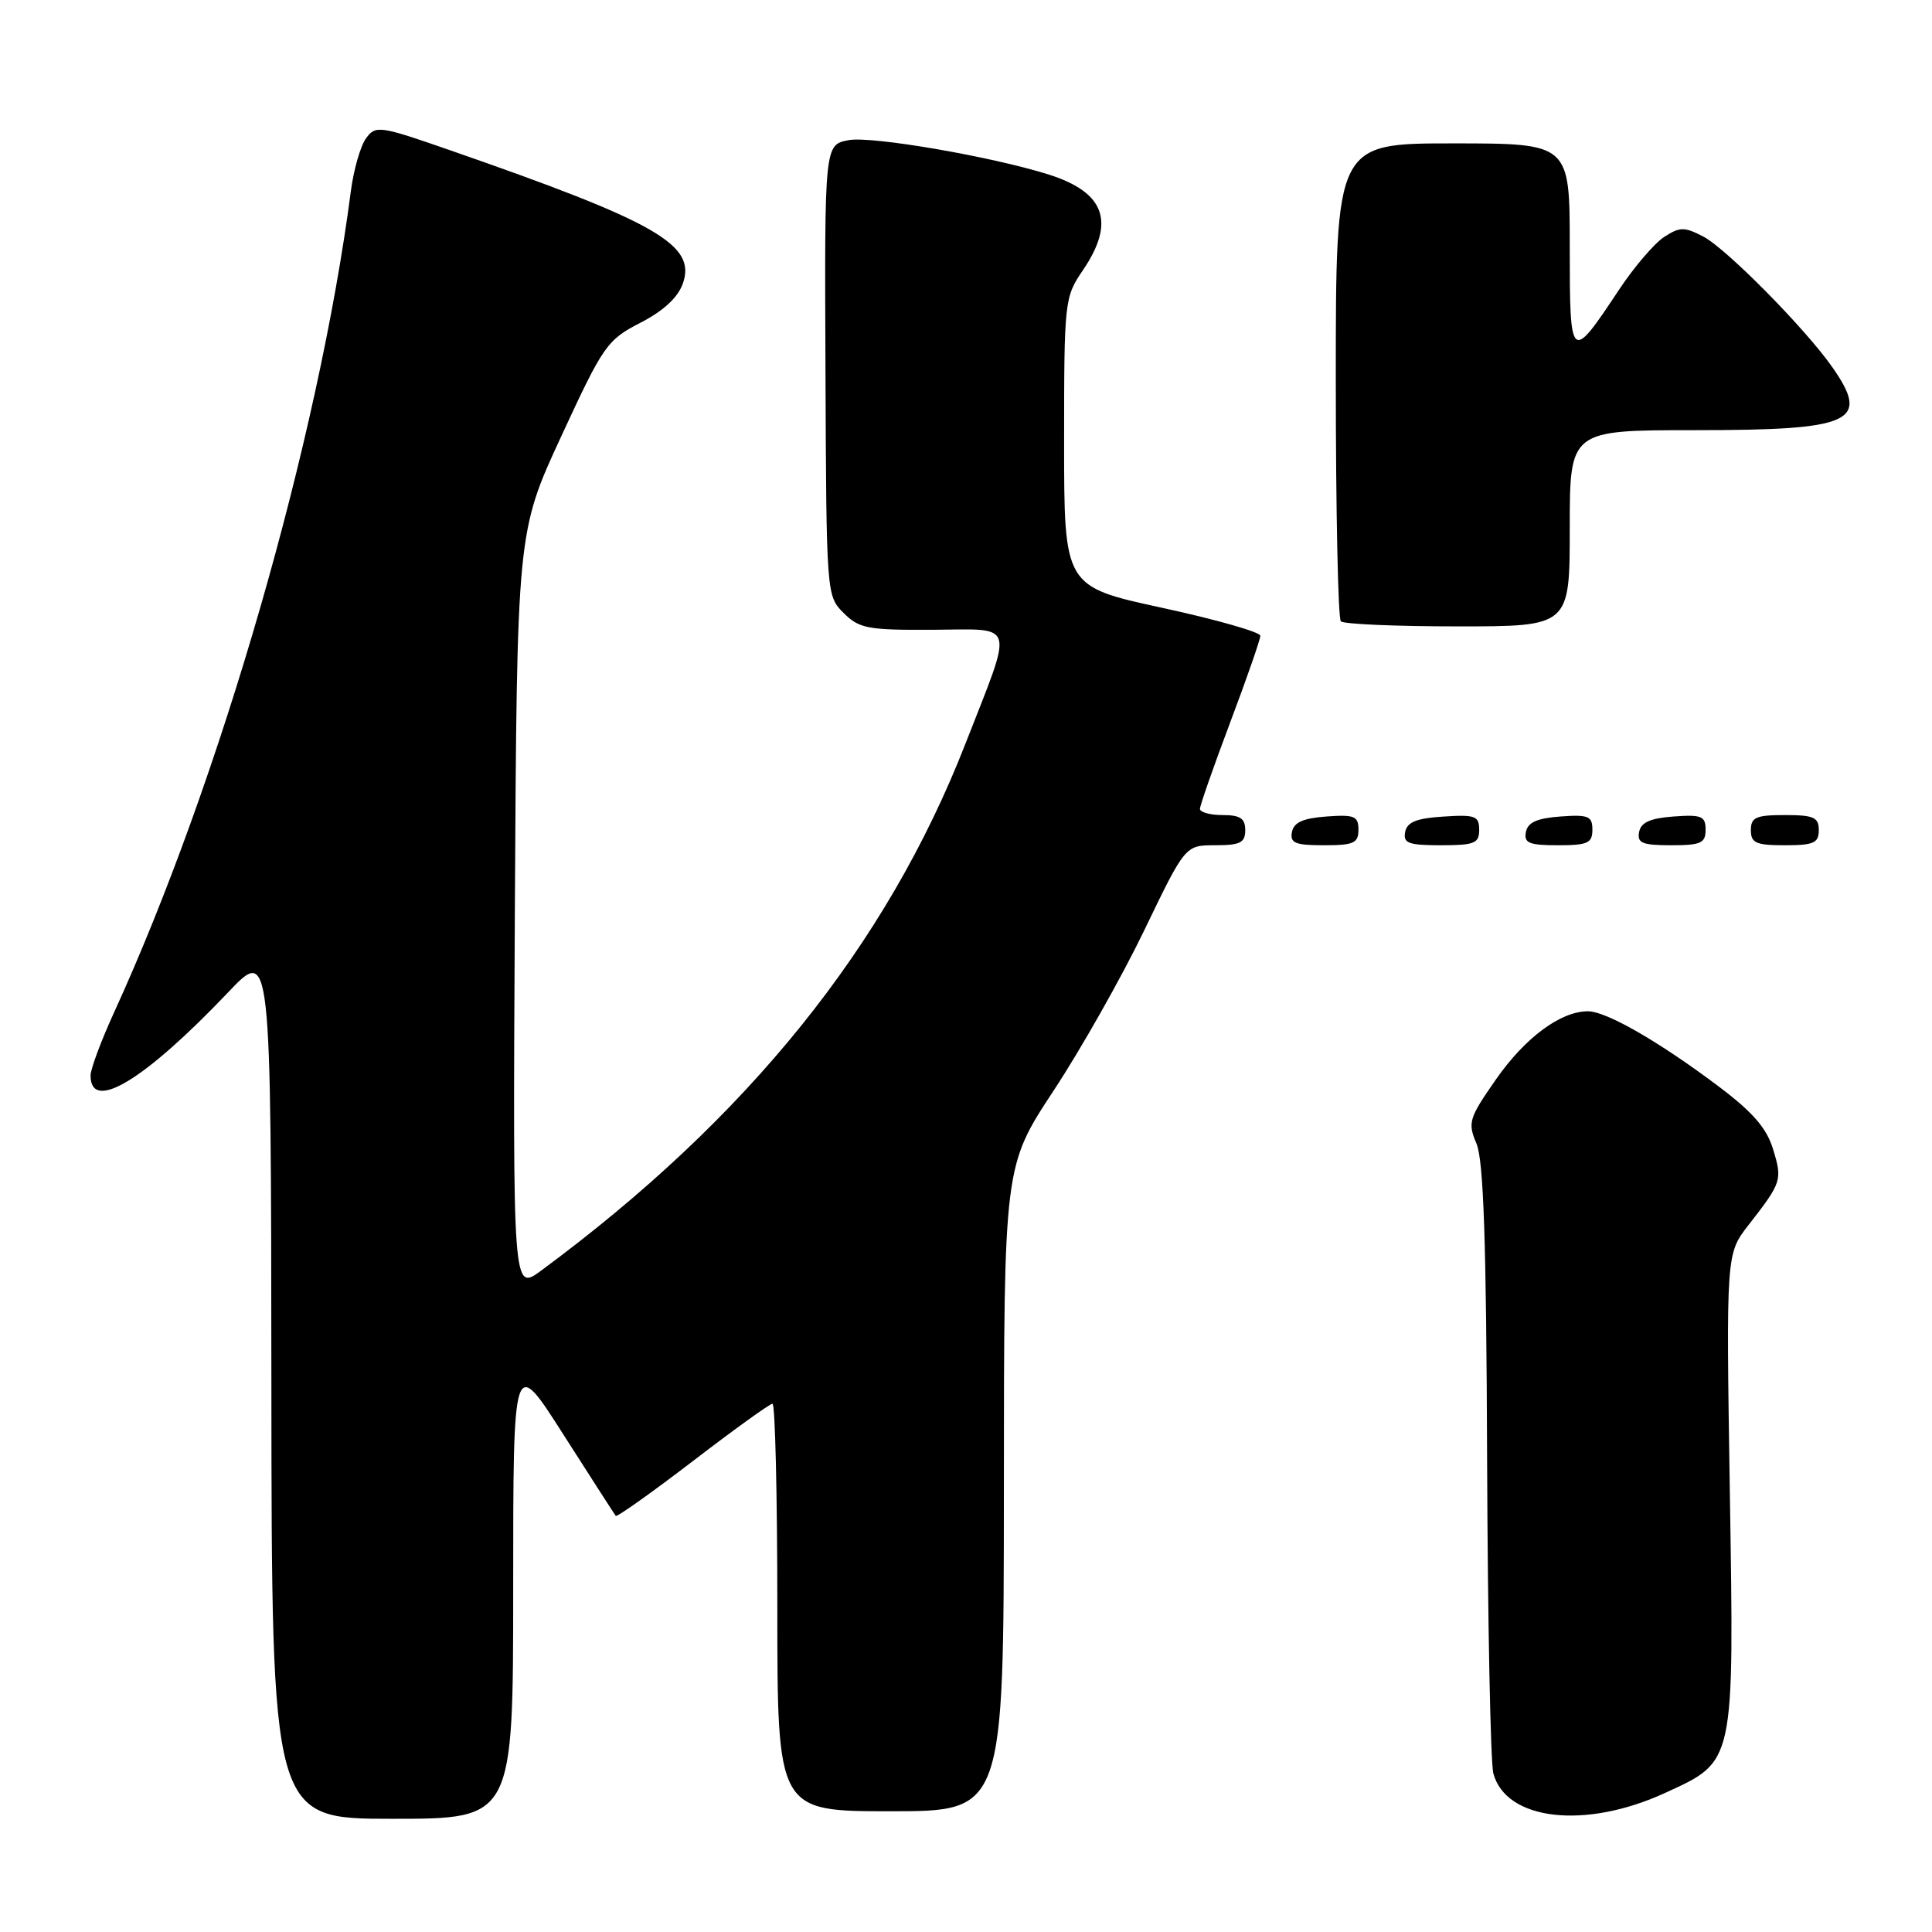 <?xml version="1.0" encoding="UTF-8" standalone="no"?>
<!DOCTYPE svg PUBLIC "-//W3C//DTD SVG 1.1//EN" "http://www.w3.org/Graphics/SVG/1.1/DTD/svg11.dtd" >
<svg xmlns="http://www.w3.org/2000/svg" xmlns:xlink="http://www.w3.org/1999/xlink" version="1.1" viewBox="0 0 256 256">
 <g >
 <path fill="currentColor"
d=" M 68.00 210.33 C 68.00 179.65 68.00 179.65 74.65 190.08 C 78.31 195.81 81.43 200.66 81.59 200.86 C 81.75 201.05 86.34 197.79 91.80 193.61 C 97.26 189.42 102.01 186.00 102.36 186.00 C 102.71 186.00 103.00 198.15 103.00 213.00 C 103.00 240.00 103.00 240.00 118.00 240.00 C 133.00 240.00 133.00 240.00 133.02 197.25 C 133.03 154.50 133.03 154.50 139.62 144.50 C 143.24 139.00 148.65 129.44 151.63 123.25 C 157.05 112.00 157.05 112.00 161.02 112.00 C 164.33 112.00 165.00 111.66 165.00 110.00 C 165.00 108.44 164.33 108.00 162.00 108.00 C 160.35 108.00 159.00 107.63 159.00 107.18 C 159.00 106.73 160.80 101.58 163.00 95.74 C 165.20 89.91 167.00 84.73 167.00 84.24 C 167.00 83.76 161.15 82.09 154.00 80.54 C 141.00 77.72 141.00 77.72 141.00 58.59 C 141.00 39.84 141.05 39.39 143.50 35.79 C 147.82 29.43 146.42 25.50 139.00 23.14 C 131.45 20.75 115.49 18.00 112.45 18.57 C 109.25 19.18 109.25 19.18 109.38 49.06 C 109.50 78.76 109.51 78.96 111.78 81.22 C 113.84 83.28 114.97 83.50 123.59 83.45 C 134.74 83.39 134.36 82.07 127.94 98.51 C 117.49 125.29 99.12 148.11 71.72 168.35 C 67.95 171.14 67.95 171.14 68.22 120.82 C 68.50 70.50 68.50 70.50 74.36 57.83 C 79.94 45.76 80.43 45.05 84.85 42.77 C 87.91 41.20 89.83 39.42 90.48 37.57 C 92.29 32.43 87.06 29.44 59.67 19.92 C 50.27 16.65 49.78 16.58 48.50 18.33 C 47.77 19.33 46.86 22.48 46.49 25.33 C 42.21 58.23 29.18 103.43 15.08 134.23 C 13.39 137.93 12.00 141.66 12.00 142.51 C 12.00 147.47 19.14 143.15 30.21 131.51 C 35.91 125.50 35.91 125.50 35.96 183.25 C 36.00 241.00 36.00 241.00 52.00 241.00 C 68.00 241.00 68.00 241.00 68.00 210.33 Z  M 220.55 237.61 C 229.93 233.31 229.78 234.00 229.21 197.55 C 228.72 166.14 228.72 166.14 231.69 162.32 C 236.10 156.66 236.19 156.36 234.94 152.27 C 234.08 149.45 232.23 147.34 227.64 143.89 C 219.74 137.96 212.84 134.00 210.40 134.00 C 206.79 134.00 202.08 137.49 198.22 143.03 C 194.63 148.18 194.46 148.75 195.64 151.53 C 196.58 153.74 196.95 164.52 197.05 193.50 C 197.13 214.95 197.50 233.62 197.88 235.00 C 199.57 241.23 210.02 242.43 220.55 237.61 Z  M 180.00 109.94 C 180.00 108.14 179.47 107.92 175.76 108.19 C 172.66 108.42 171.43 108.97 171.19 110.25 C 170.91 111.71 171.61 112.00 175.43 112.00 C 179.38 112.00 180.00 111.72 180.00 109.94 Z  M 196.00 109.95 C 196.00 108.12 195.47 107.92 191.26 108.20 C 187.69 108.42 186.44 108.93 186.19 110.25 C 185.90 111.73 186.64 112.00 190.93 112.00 C 195.38 112.00 196.00 111.75 196.00 109.95 Z  M 211.00 109.94 C 211.00 108.14 210.47 107.92 206.76 108.19 C 203.66 108.42 202.43 108.97 202.19 110.25 C 201.91 111.71 202.61 112.00 206.43 112.00 C 210.38 112.00 211.00 111.72 211.00 109.94 Z  M 226.00 109.94 C 226.00 108.14 225.47 107.92 221.76 108.19 C 218.66 108.42 217.43 108.97 217.19 110.25 C 216.91 111.71 217.61 112.00 221.43 112.00 C 225.38 112.00 226.00 111.72 226.00 109.94 Z  M 241.00 110.00 C 241.00 108.30 240.33 108.00 236.50 108.00 C 232.67 108.00 232.00 108.30 232.00 110.00 C 232.00 111.70 232.67 112.00 236.50 112.00 C 240.33 112.00 241.00 111.70 241.00 110.00 Z  M 208.00 70.00 C 208.00 57.00 208.00 57.00 224.57 57.00 C 245.52 57.00 247.88 55.92 242.79 48.65 C 239.19 43.51 228.72 32.91 225.67 31.33 C 223.17 30.04 222.58 30.05 220.49 31.41 C 219.20 32.26 216.51 35.40 214.53 38.39 C 208.09 48.10 208.00 48.02 208.00 32.62 C 208.00 19.00 208.00 19.00 192.50 19.00 C 177.00 19.00 177.00 19.00 177.00 50.33 C 177.00 67.57 177.30 81.97 177.67 82.33 C 178.03 82.70 185.01 83.00 193.17 83.00 C 208.00 83.00 208.00 83.00 208.00 70.00 Z "/>
</g>
</svg>